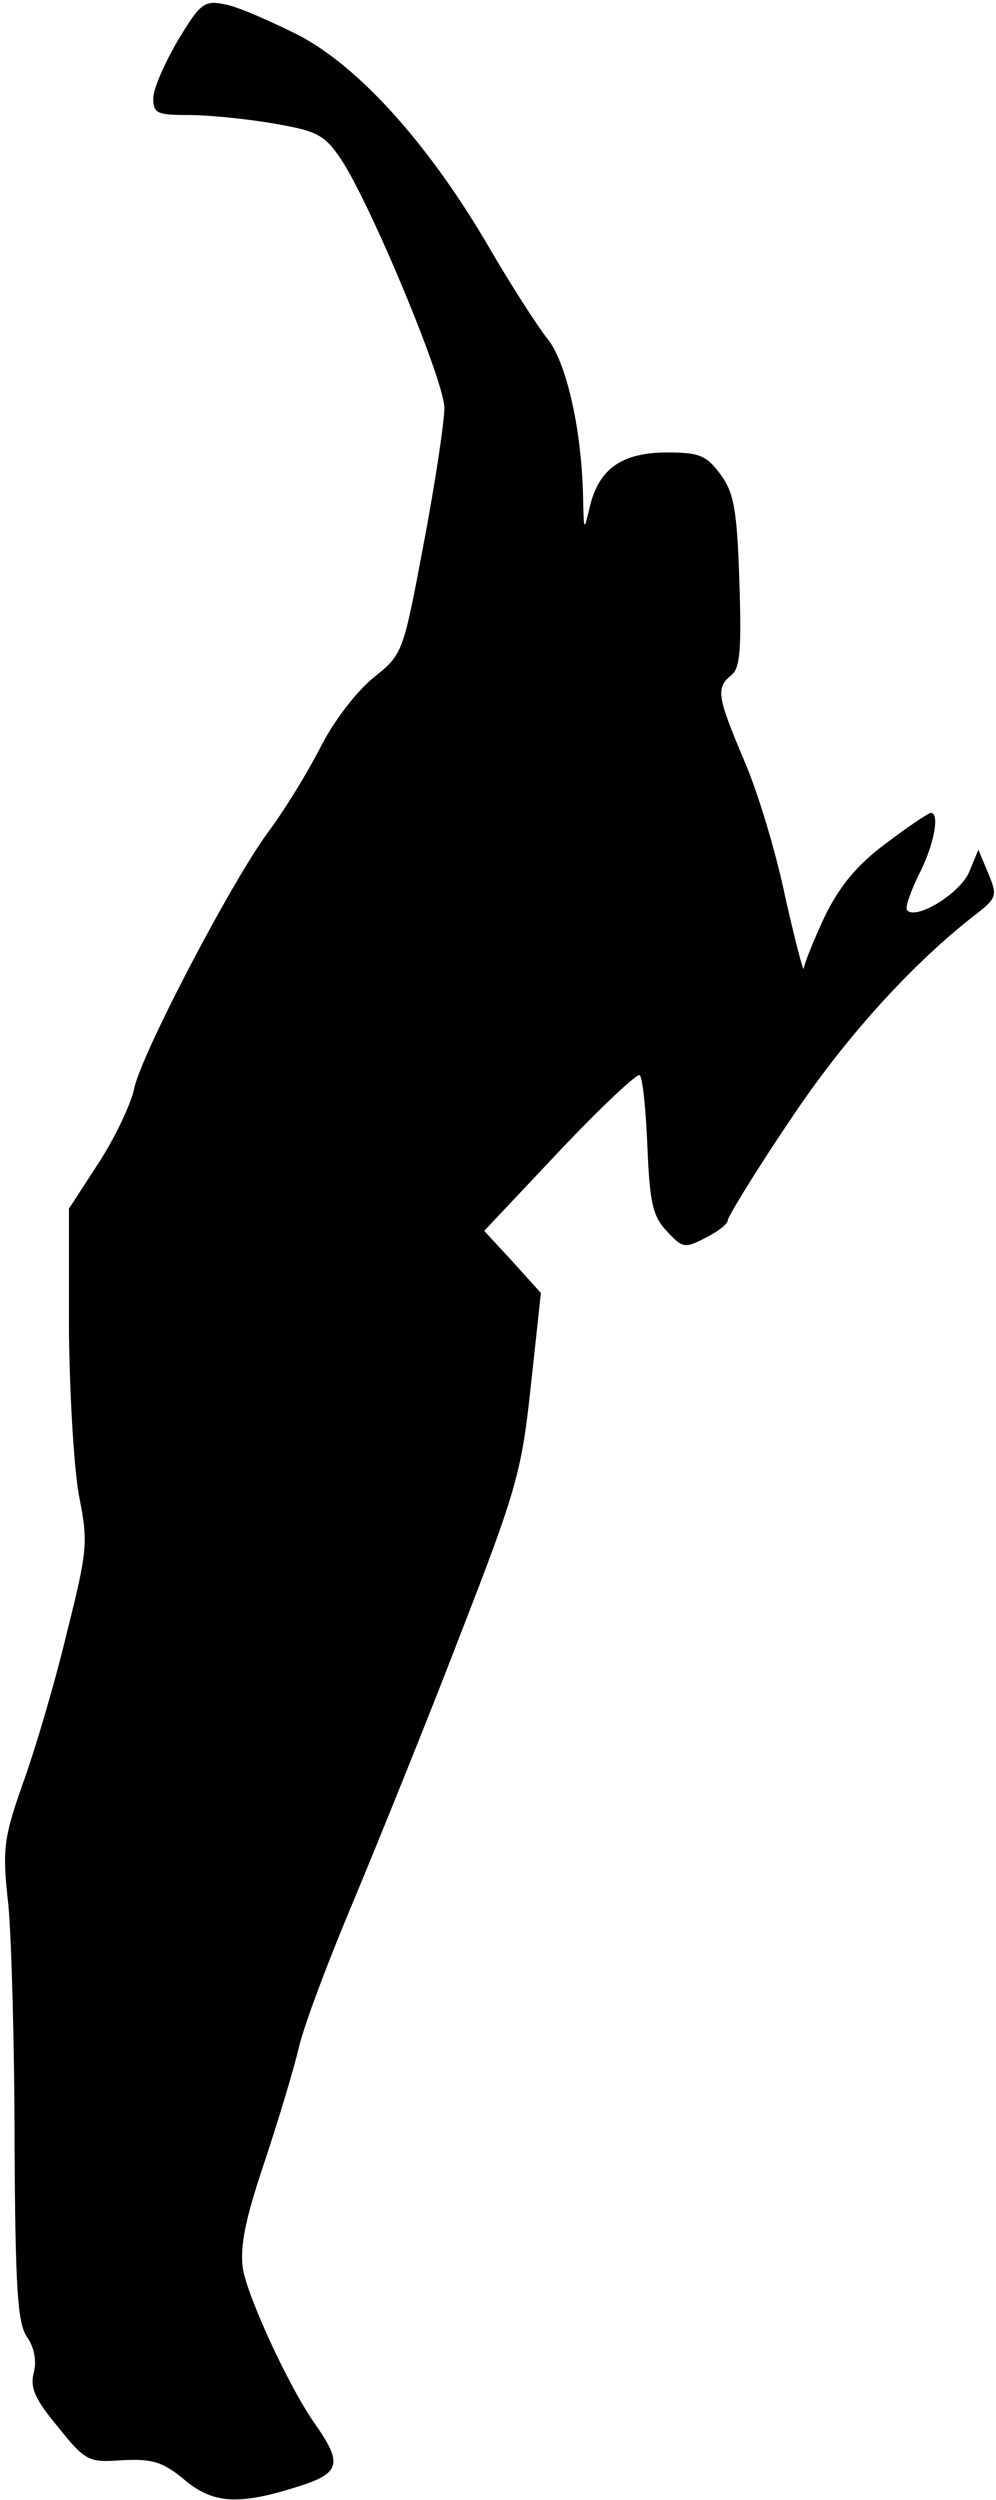<?xml version="1.0" standalone="no"?>
<!DOCTYPE svg PUBLIC "-//W3C//DTD SVG 20010904//EN"
 "http://www.w3.org/TR/2001/REC-SVG-20010904/DTD/svg10.dtd">
<svg version="1.0" xmlns="http://www.w3.org/2000/svg"
 width="130pt" height="326pt" viewBox="0 0 130 326"
 preserveAspectRatio="xMidYMid meet">
<g transform="translate(0,326) scale(0.1,-0.1)"
fill="#000000" stroke="none">
<path fill="#000000" stroke="none" d="M232 3207 c-17 -29 -32 -63 -32 -75 0
-20 5 -22 47 -22 25 0 75 -5 110 -11 58 -10 67 -15 89 -48 39 -60 134 -288
134 -323 0 -18 -12 -98 -27 -177 -27 -143 -27 -144 -66 -175 -22 -18 -52 -57
-69 -91 -17 -33 -47 -82 -68 -110 -48 -65 -166 -290 -175 -335 -4 -19 -24 -62
-46 -96 l-39 -60 0 -160 c1 -88 7 -186 14 -219 11 -56 10 -68 -17 -175 -15
-63 -41 -151 -57 -195 -26 -74 -27 -87 -19 -160 4 -44 8 -184 8 -310 1 -190 4
-234 16 -252 10 -14 13 -32 9 -47 -5 -20 2 -35 32 -71 36 -45 40 -46 84 -43
38 2 52 -2 79 -24 38 -33 72 -35 148 -11 58 18 61 30 23 84 -33 47 -87 164
-93 201 -4 28 3 64 27 135 18 54 39 123 46 153 7 30 40 117 73 195 32 77 95
232 138 344 74 190 80 213 92 325 l13 120 -37 41 -37 40 99 105 c54 57 101
101 104 98 4 -4 8 -45 10 -93 3 -73 7 -91 25 -110 21 -23 24 -23 51 -9 16 8
29 18 29 23 0 4 35 62 79 127 72 109 161 207 245 272 27 21 28 24 16 53 l-13
31 -12 -29 c-12 -28 -69 -63 -81 -50 -3 3 4 23 15 46 20 38 28 81 16 81 -3 0
-30 -18 -59 -40 -39 -29 -61 -57 -80 -96 -14 -30 -26 -60 -27 -67 0 -6 -11 35
-24 93 -12 58 -36 138 -54 179 -35 83 -37 94 -16 111 11 9 13 34 10 123 -3 92
-7 115 -25 139 -18 24 -27 28 -69 28 -59 0 -89 -21 -101 -70 -8 -34 -8 -34 -9
14 -2 87 -22 175 -47 205 -12 15 -47 69 -76 119 -77 132 -168 234 -248 276
-36 18 -79 37 -95 40 -28 6 -33 3 -63 -47z"/>
</g>
</svg>
